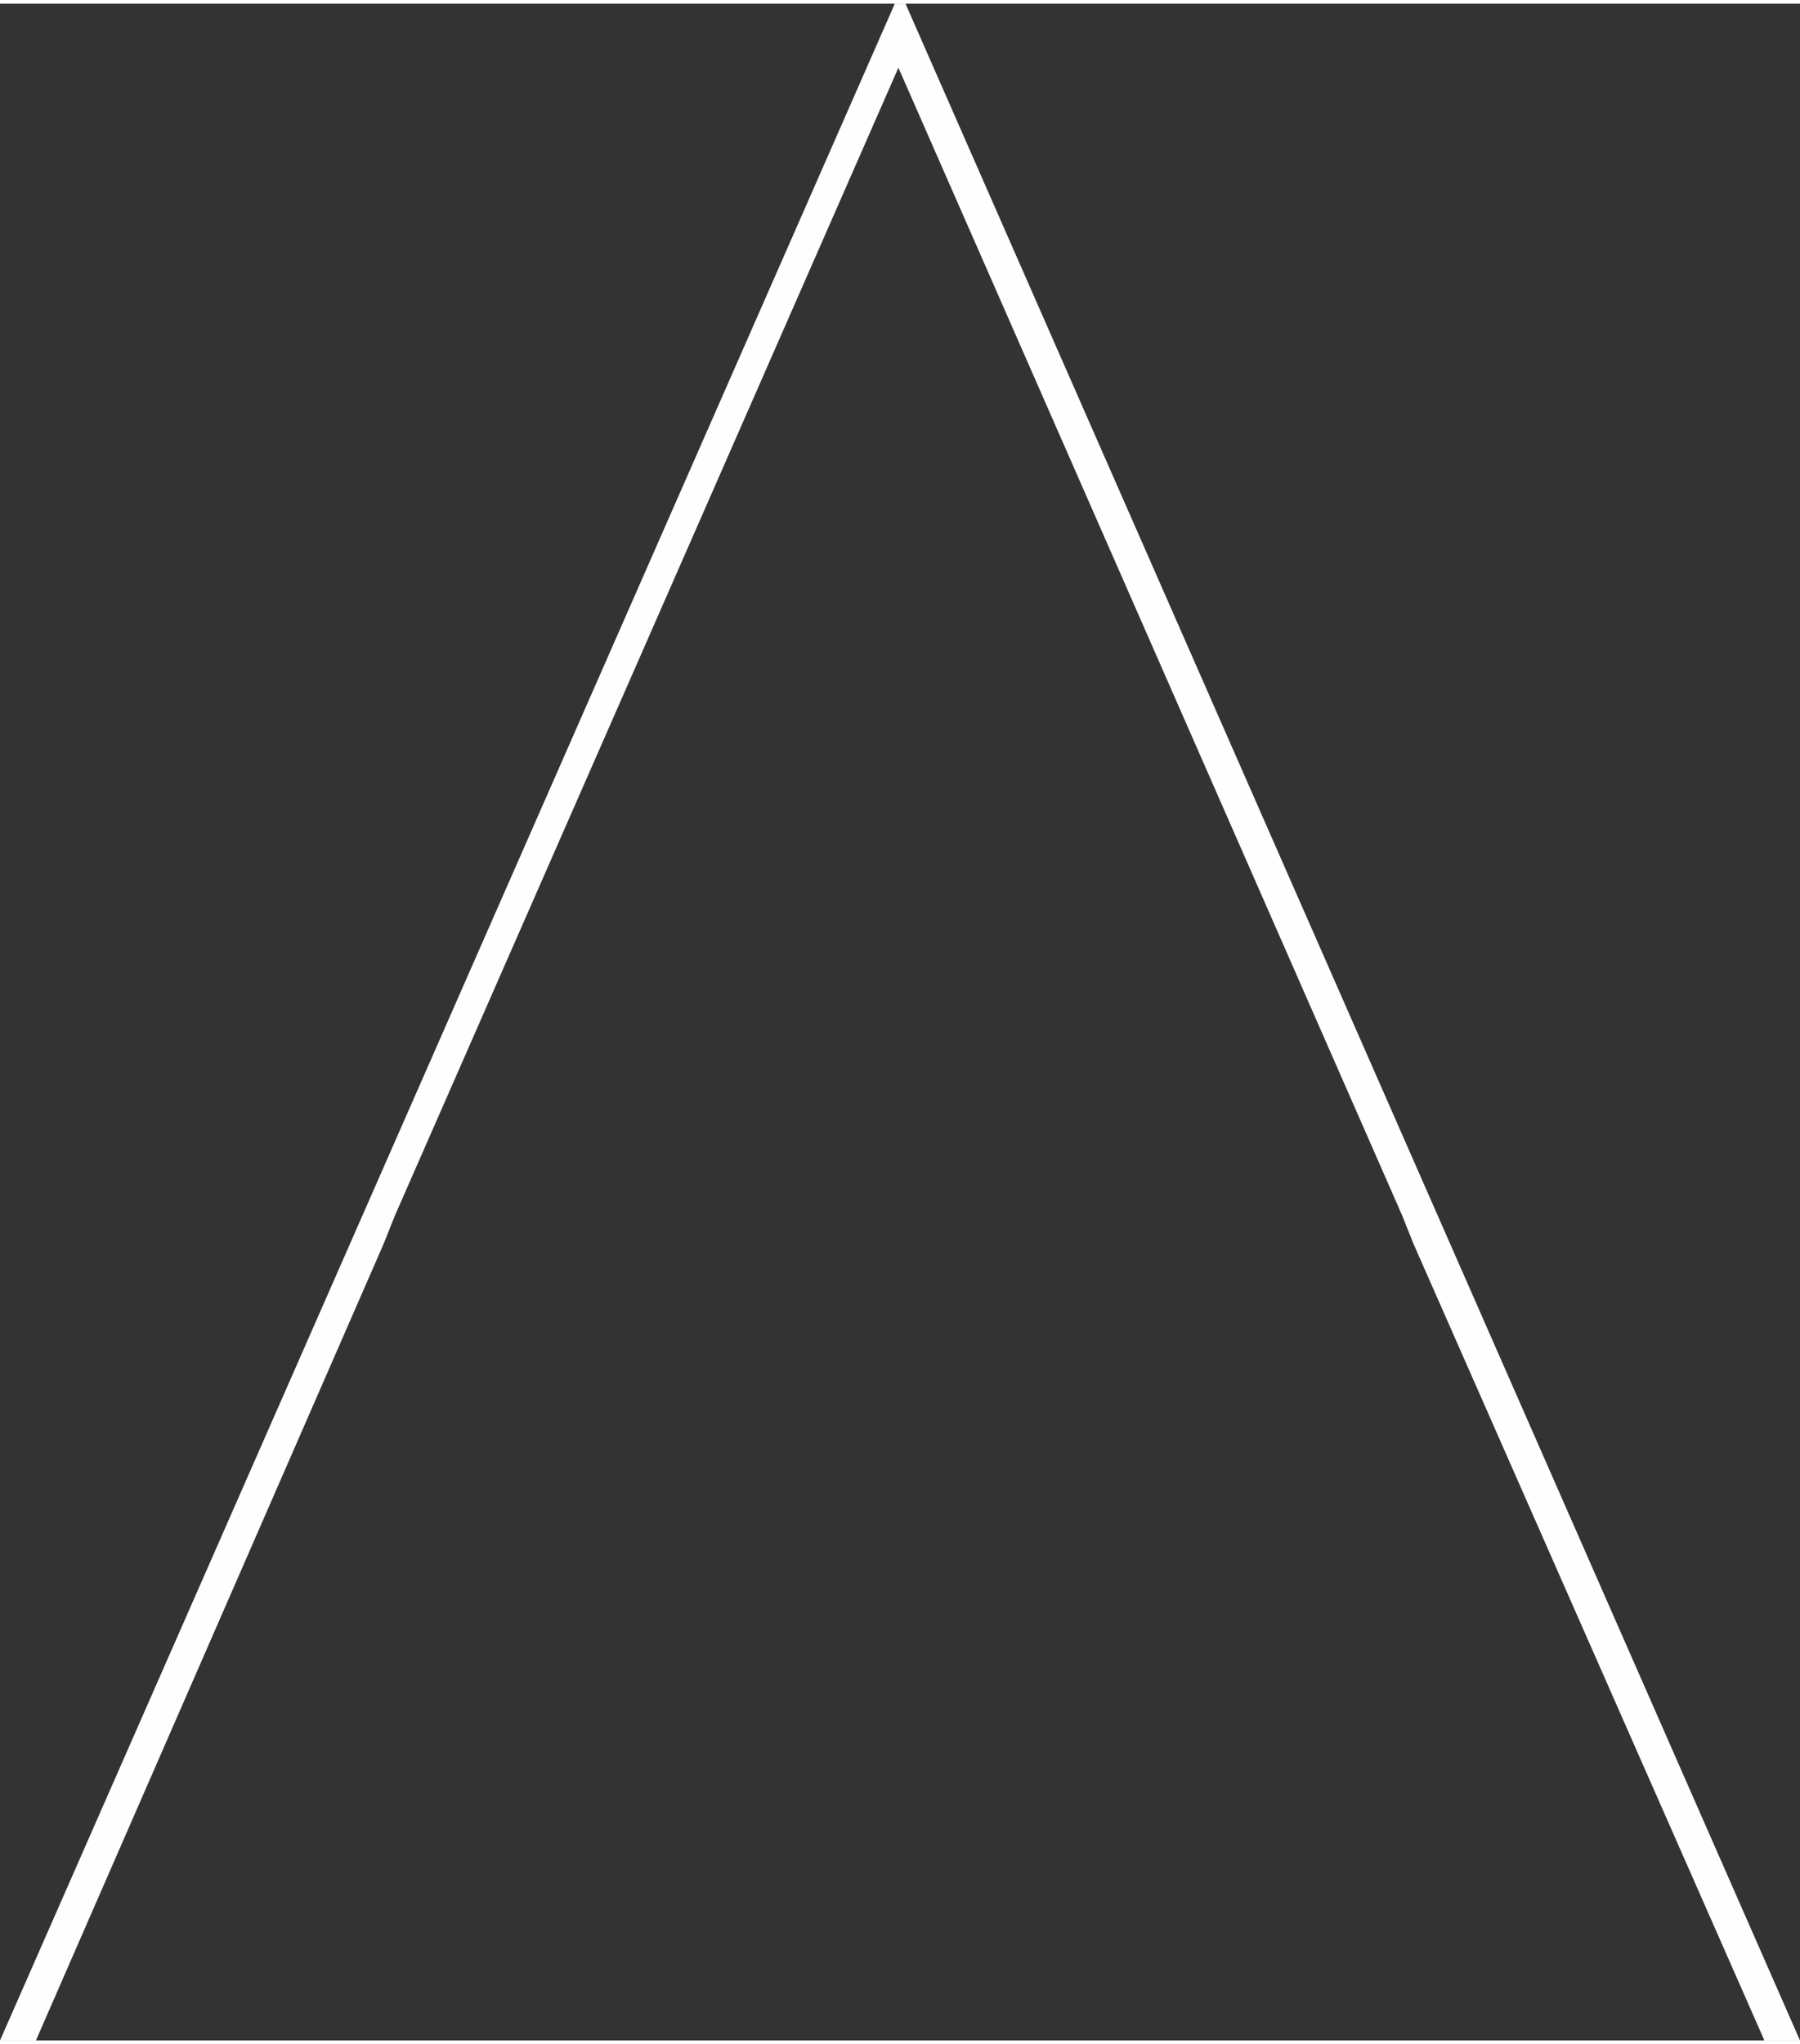 <?xml version="1.0" encoding="UTF-8"?>
<!DOCTYPE svg PUBLIC "-//W3C//DTD SVG 1.1//EN" "http://www.w3.org/Graphics/SVG/1.1/DTD/svg11.dtd">
<!-- Creator: CorelDRAW X6 -->
<svg xmlns="http://www.w3.org/2000/svg" xml:space="preserve" width="170px" height="193px" version="1.1" style="shape-rendering:geometricPrecision; text-rendering:geometricPrecision; image-rendering:optimizeQuality; fill-rule:evenodd; clip-rule:evenodd"
viewBox="0 0 5626 6364"
 xmlns:xlink="http://www.w3.org/1999/xlink">
 <rect x="0" y="0" width="5626" height="6364" fill="#333333" stroke="none"/>
 <defs>
  <style type="text/css">
   <![CDATA[
    .fil0 {fill:#FEFEFE;fill-rule:nonzero}
   ]]>
  </style>
 </defs>
 <g id="Слой_x0020_1">
  <polygon class="fil0" points="1199,3875 114,6360 113,6364 108,6364 9,6364 0,6364 4,6355 2795,4 2796,0 2800,0 2827,0 2831,0 2832,4 5622,6355 5626,6364 5616,6364 5518,6364 5514,6364 5513,6360 4418,3875 4418,3875 4382,3785 2808,200 1235,3785 1199,3875 "/>
 </g>
</svg>
